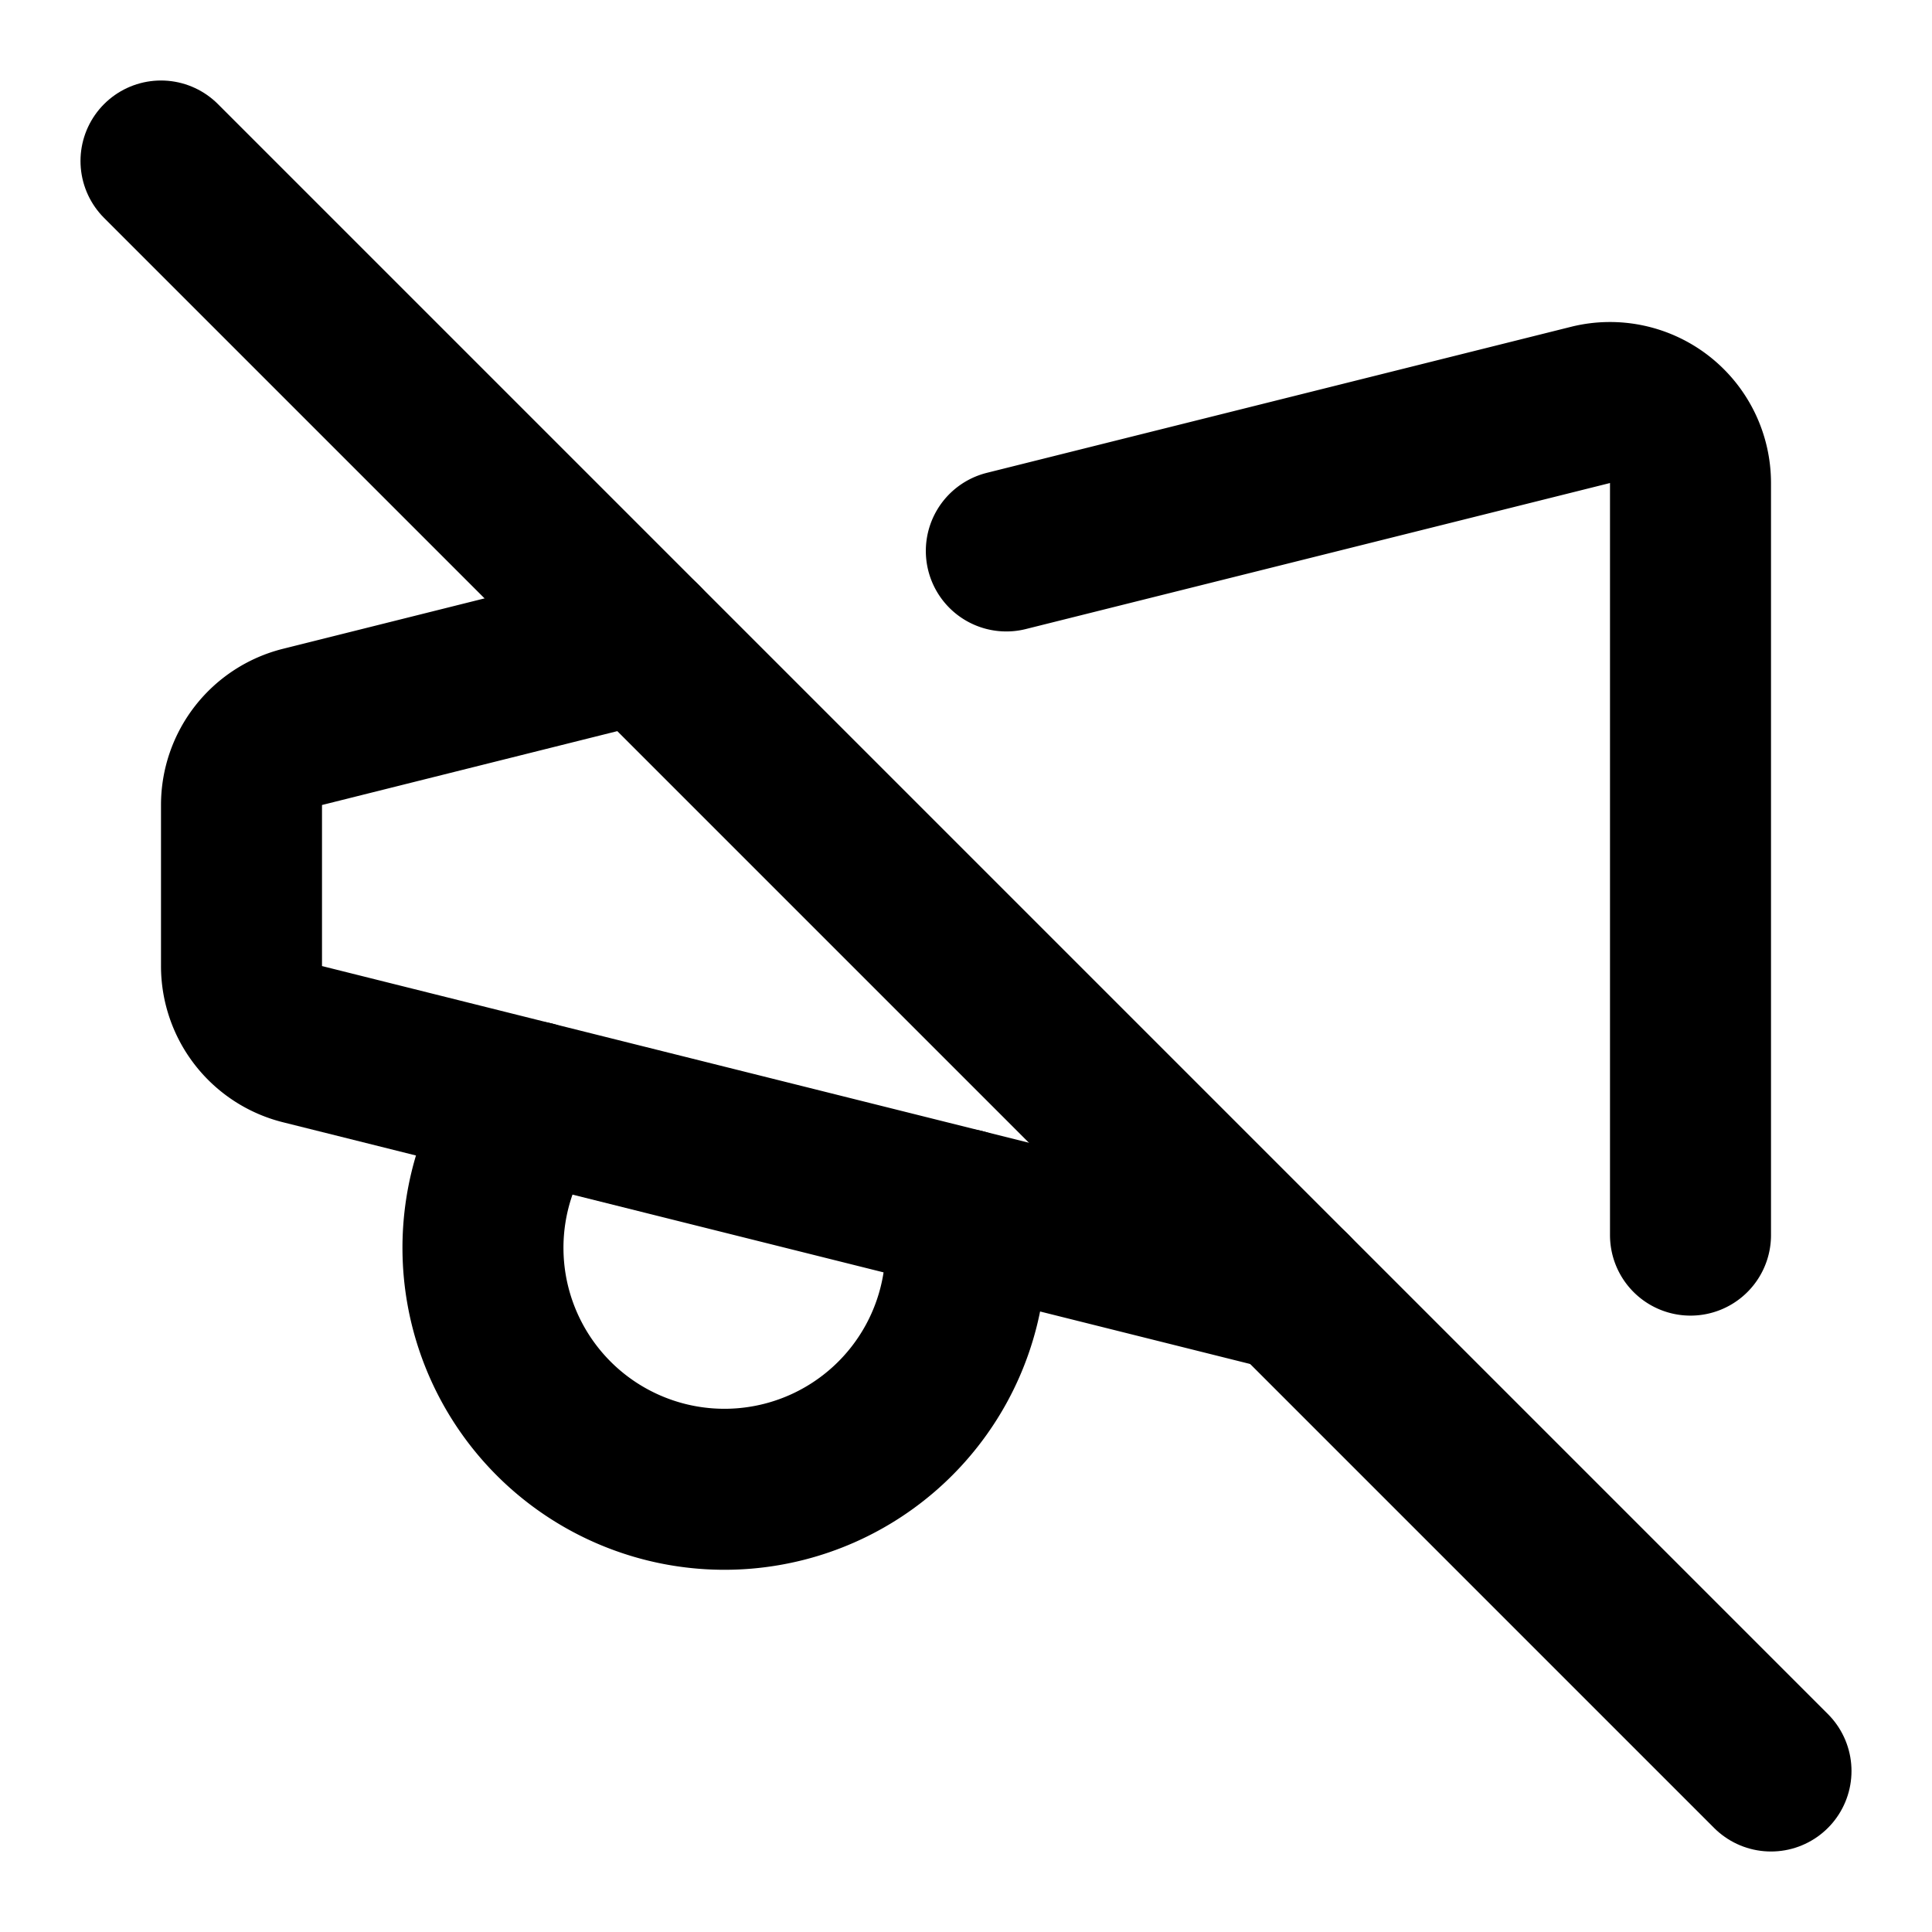 <svg
  xmlns="http://www.w3.org/2000/svg"
  width="24"
  height="24"
  viewBox="0 0 24 24"
  fill="none"
  stroke="currentColor"
  stroke-width="2"
  stroke-linecap="round"
  stroke-linejoin="round"
>
  <path d="m12.501 6.844 7.257-1.814A1 1 0 0 1 21 6v9.343" />
  <path d="m16.041 16.041-12.283-3.07A1 1 0 0 1 3 12v-2a1 1 0 0 1 .757-.97l4.218-1.055" />
  <path d="m2 2 20 20" />
  <path d="M6.612 13.684a3 3 0 1 0 5.349 1.337" />
</svg>
